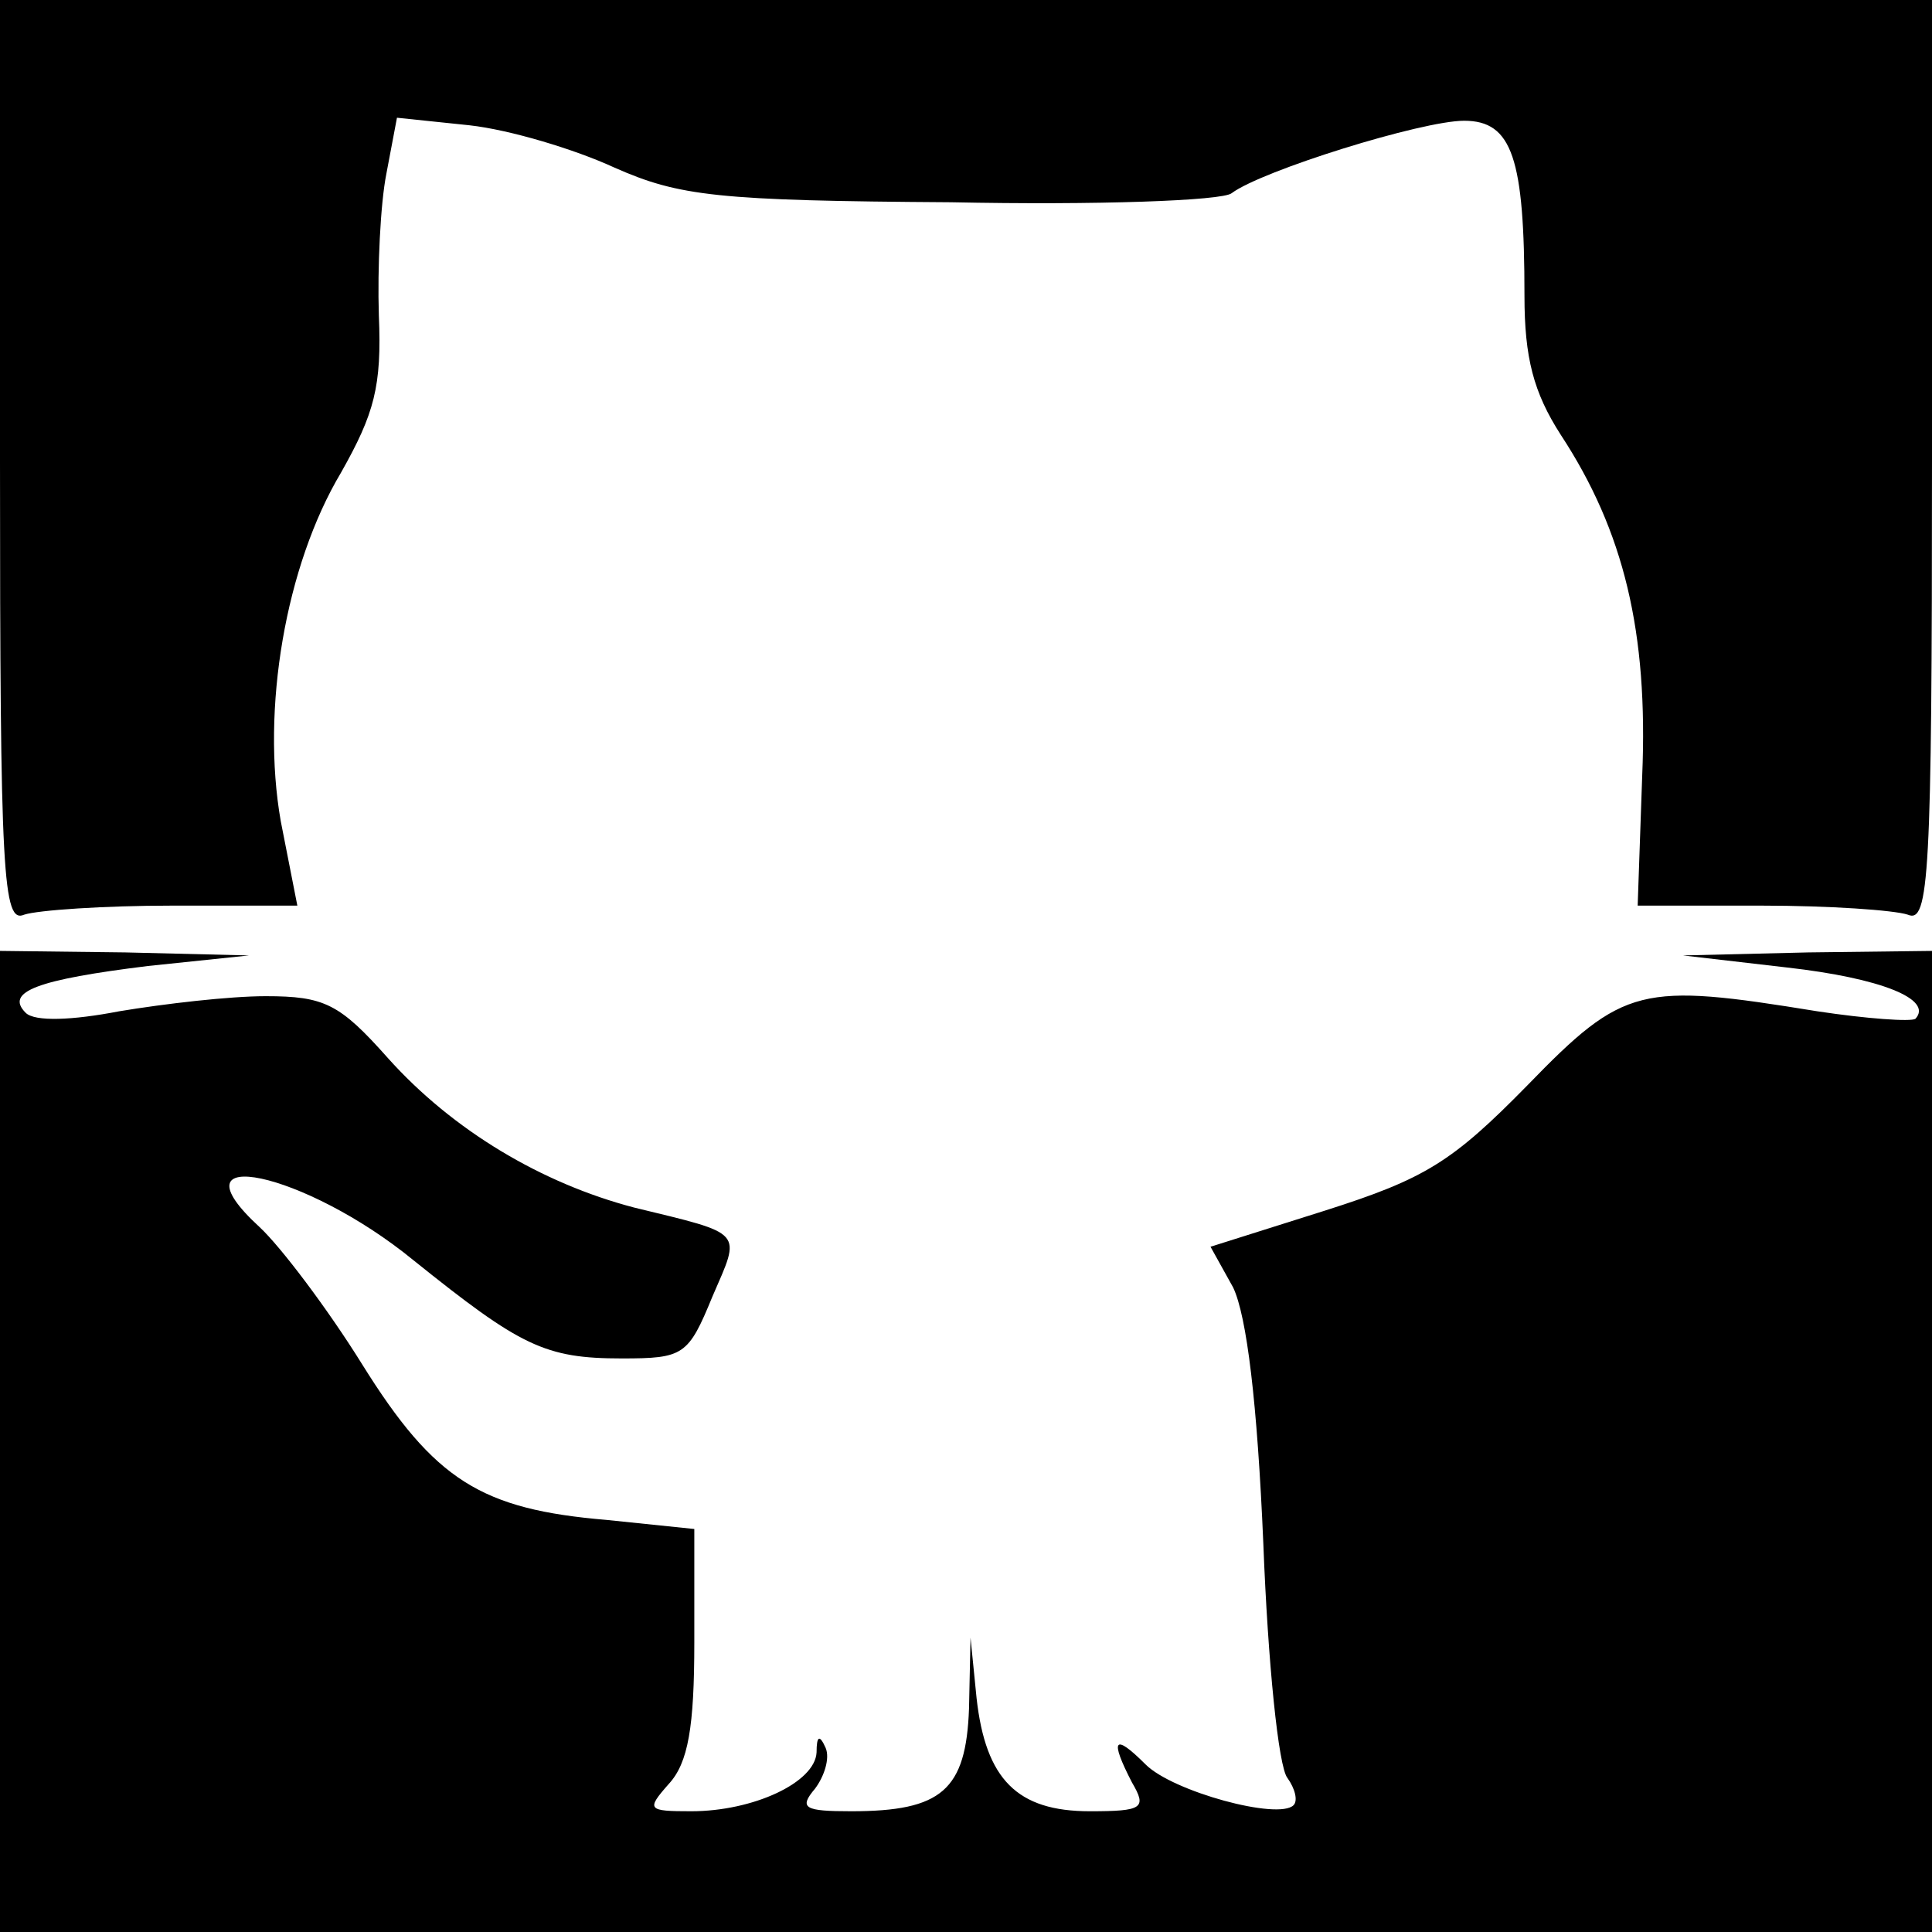 <?xml version="1.0" standalone="no"?>
<!DOCTYPE svg PUBLIC "-//W3C//DTD SVG 20010904//EN"
 "http://www.w3.org/TR/2001/REC-SVG-20010904/DTD/svg10.dtd">
<svg version="1.0" xmlns="http://www.w3.org/2000/svg"
 width="128pt" height="128pt" viewBox="0 0 128 128"
 preserveAspectRatio="xMidYMid meet">
<g transform="translate(0,128) scale(0.1,-0.1)"
fill="#000000" stroke="none">
<path d="M0 974 c0 -275 2 -306 16 -300 9 3 53 6 98 6 l83 0 -11 56 c-13 74 3
169 40 231 22 39 27 57 25 104 -1 31 1 74 5 94 l7 37 48 -5 c27 -3 70 -16 96
-28 43 -19 68 -22 223 -23 96 -2 180 1 186 6 20 15 126 48 154 48 32 0 40 -25
40 -116 0 -41 6 -64 24 -92 42 -64 58 -131 54 -226 l-3 -86 82 0 c45 0 88 -3
97 -6 14 -6 16 25 16 300 l0 306 -640 0 -640 0 0 -306z"/>
<path d="M0 325 l0 -325 640 0 640 0 0 325 0 325 -82 -1 -83 -2 69 -8 c62 -7
97 -21 85 -34 -3 -2 -32 0 -65 5 -117 19 -128 17 -192 -49 -50 -51 -68 -62
-134 -83 l-76 -24 15 -27 c9 -19 16 -76 20 -170 3 -78 10 -148 16 -155 5 -7 7
-15 4 -18 -10 -10 -80 9 -98 27 -21 21 -24 17 -9 -12 10 -17 7 -19 -28 -19
-48 0 -69 21 -75 75 l-4 40 -1 -47 c-2 -54 -18 -68 -78 -68 -31 0 -35 2 -24
15 6 8 10 20 7 27 -4 9 -6 8 -6 -3 -1 -20 -42 -39 -83 -39 -29 0 -30 1 -15 18
13 14 17 38 17 94 l0 75 -58 6 c-83 7 -114 26 -162 103 -23 37 -54 78 -68 91
-61 56 30 37 102 -22 71 -57 87 -65 138 -65 41 0 44 2 60 41 19 44 22 41 -52
59 -61 16 -120 51 -163 99 -32 36 -42 41 -81 41 -24 0 -67 -5 -97 -10 -31 -6
-56 -7 -62 -1 -14 14 8 22 81 31 l67 7 -82 2 -83 1 0 -325z"/>
</g>
</svg>
